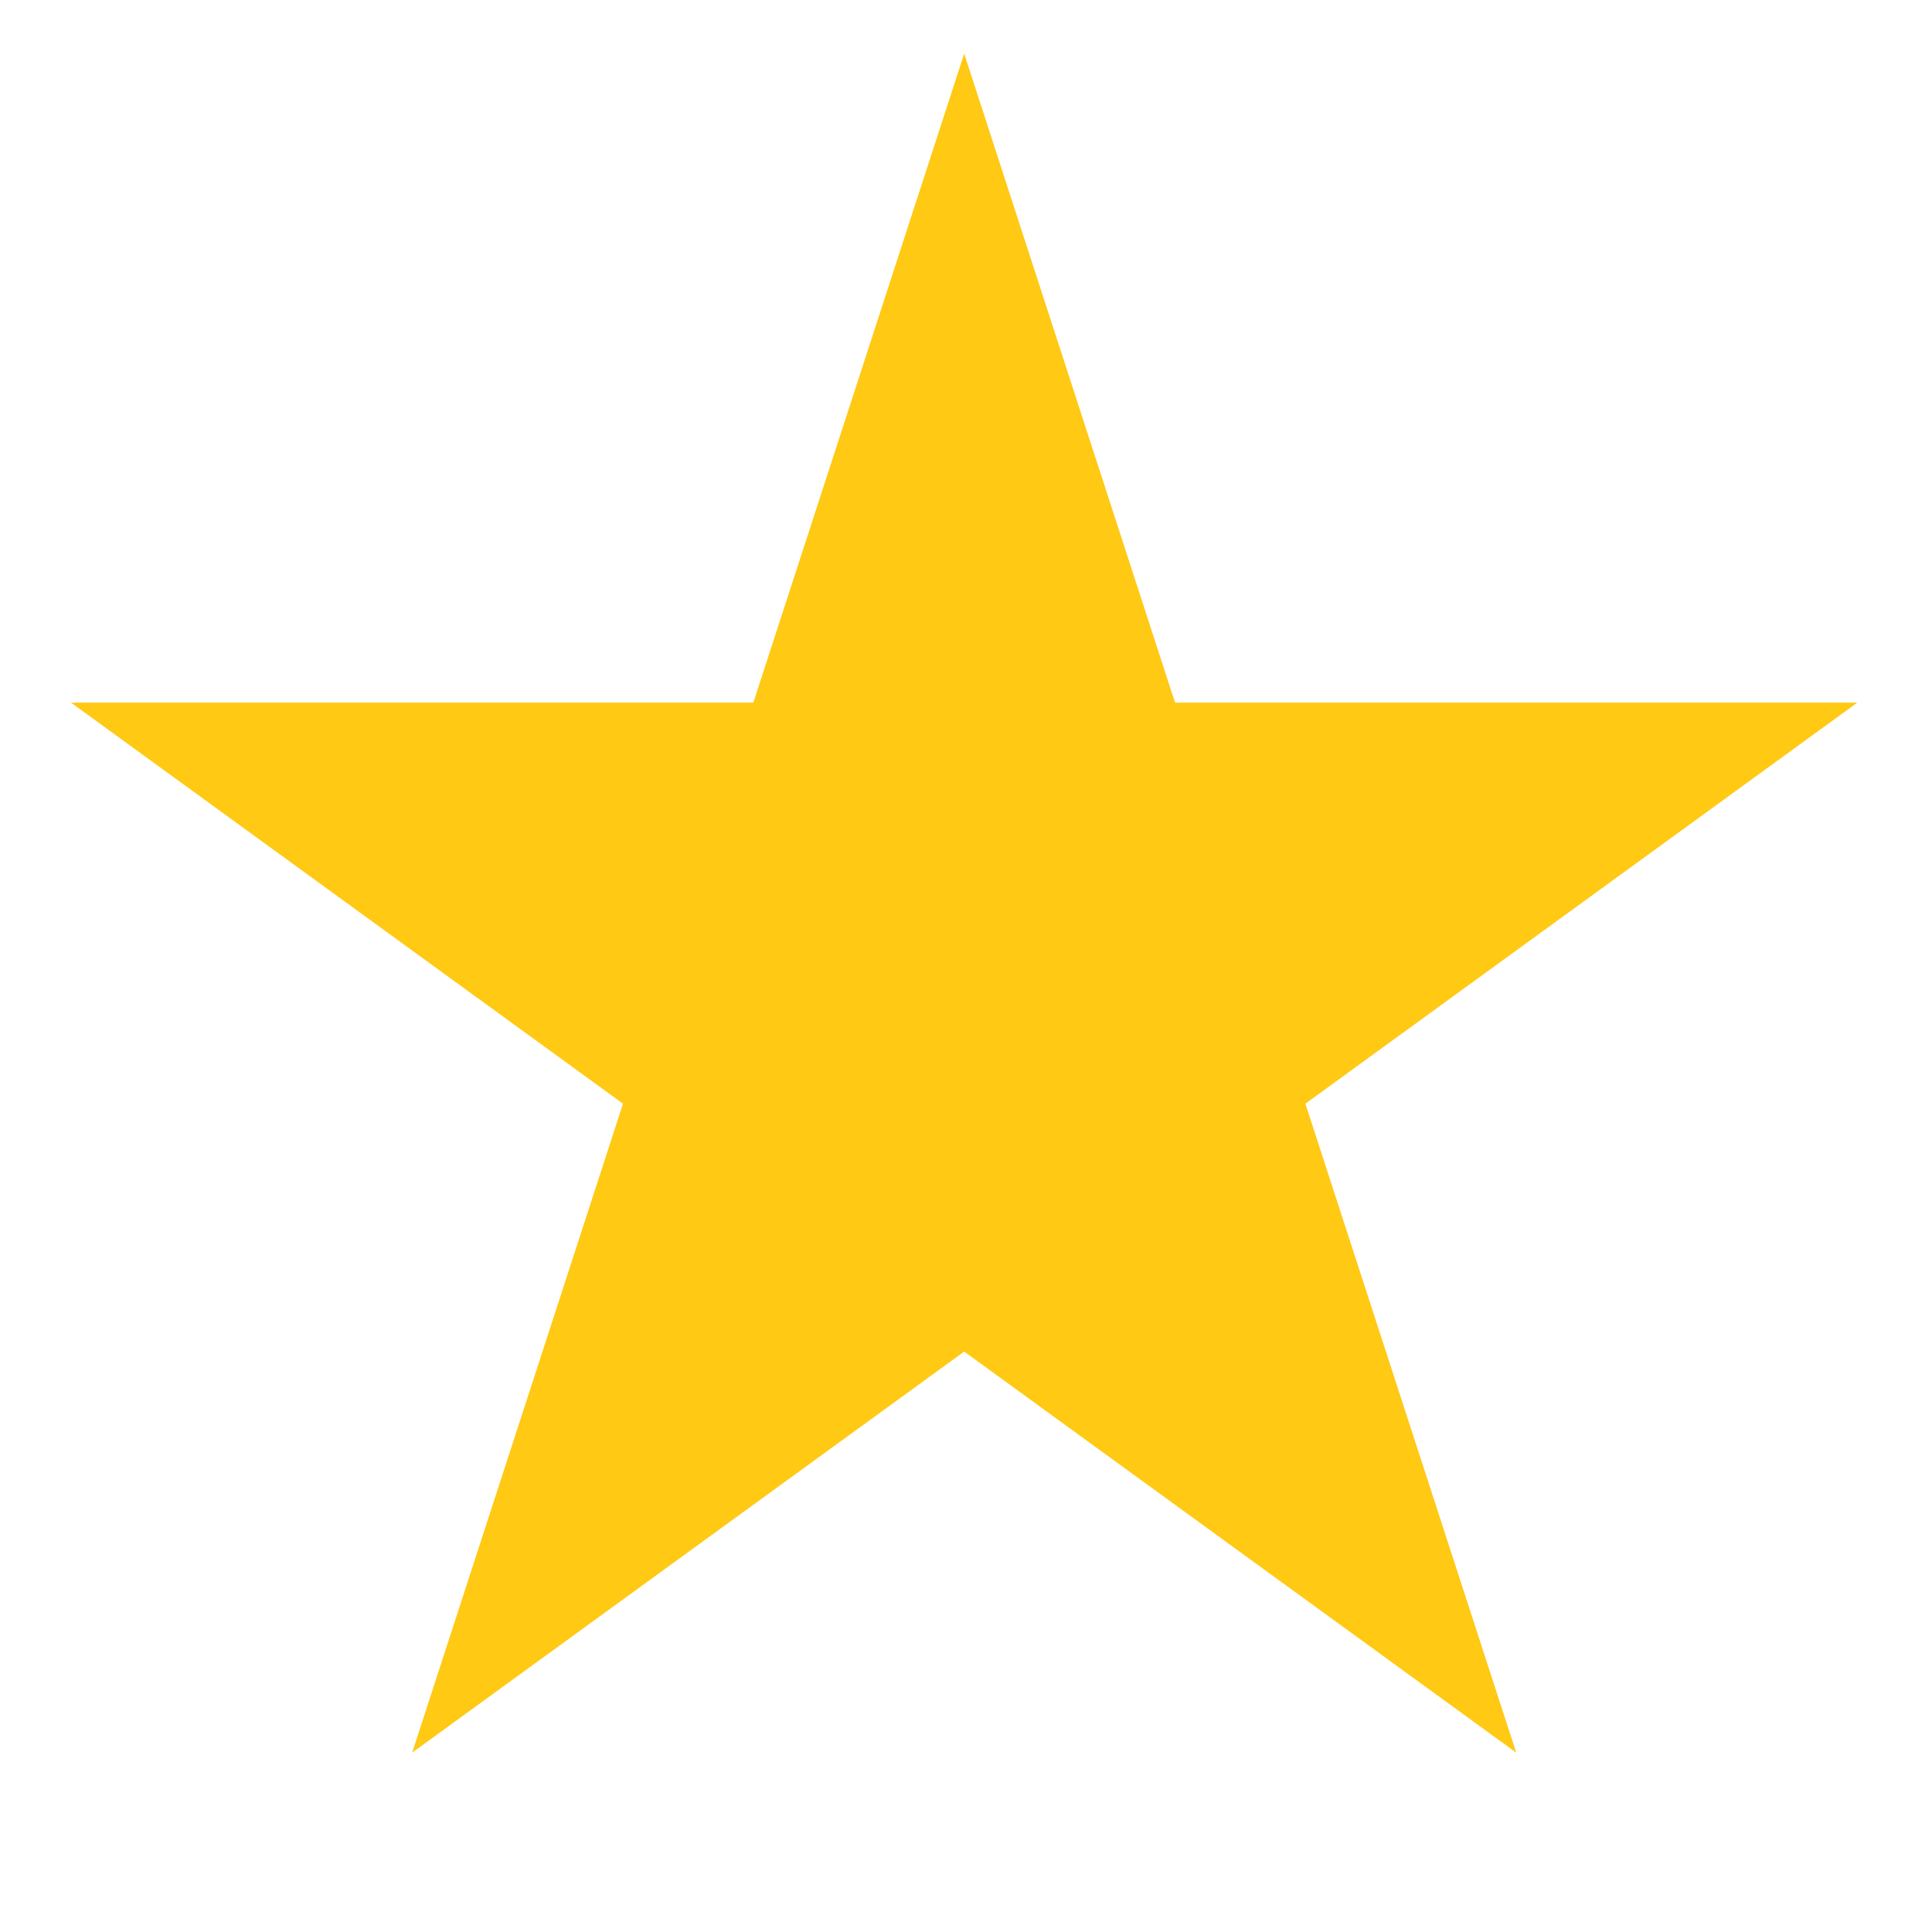 <svg width="30" height="30" viewBox="0 0 30 30" fill="none" xmlns="http://www.w3.org/2000/svg">
<path d="M14.972 0.833L18.246 10.91H28.841L20.27 17.138L23.544 27.215L14.972 20.987L6.4 27.215L9.674 17.138L1.102 10.91H11.698L14.972 0.833Z" fill="#FFC914"/>
</svg>
